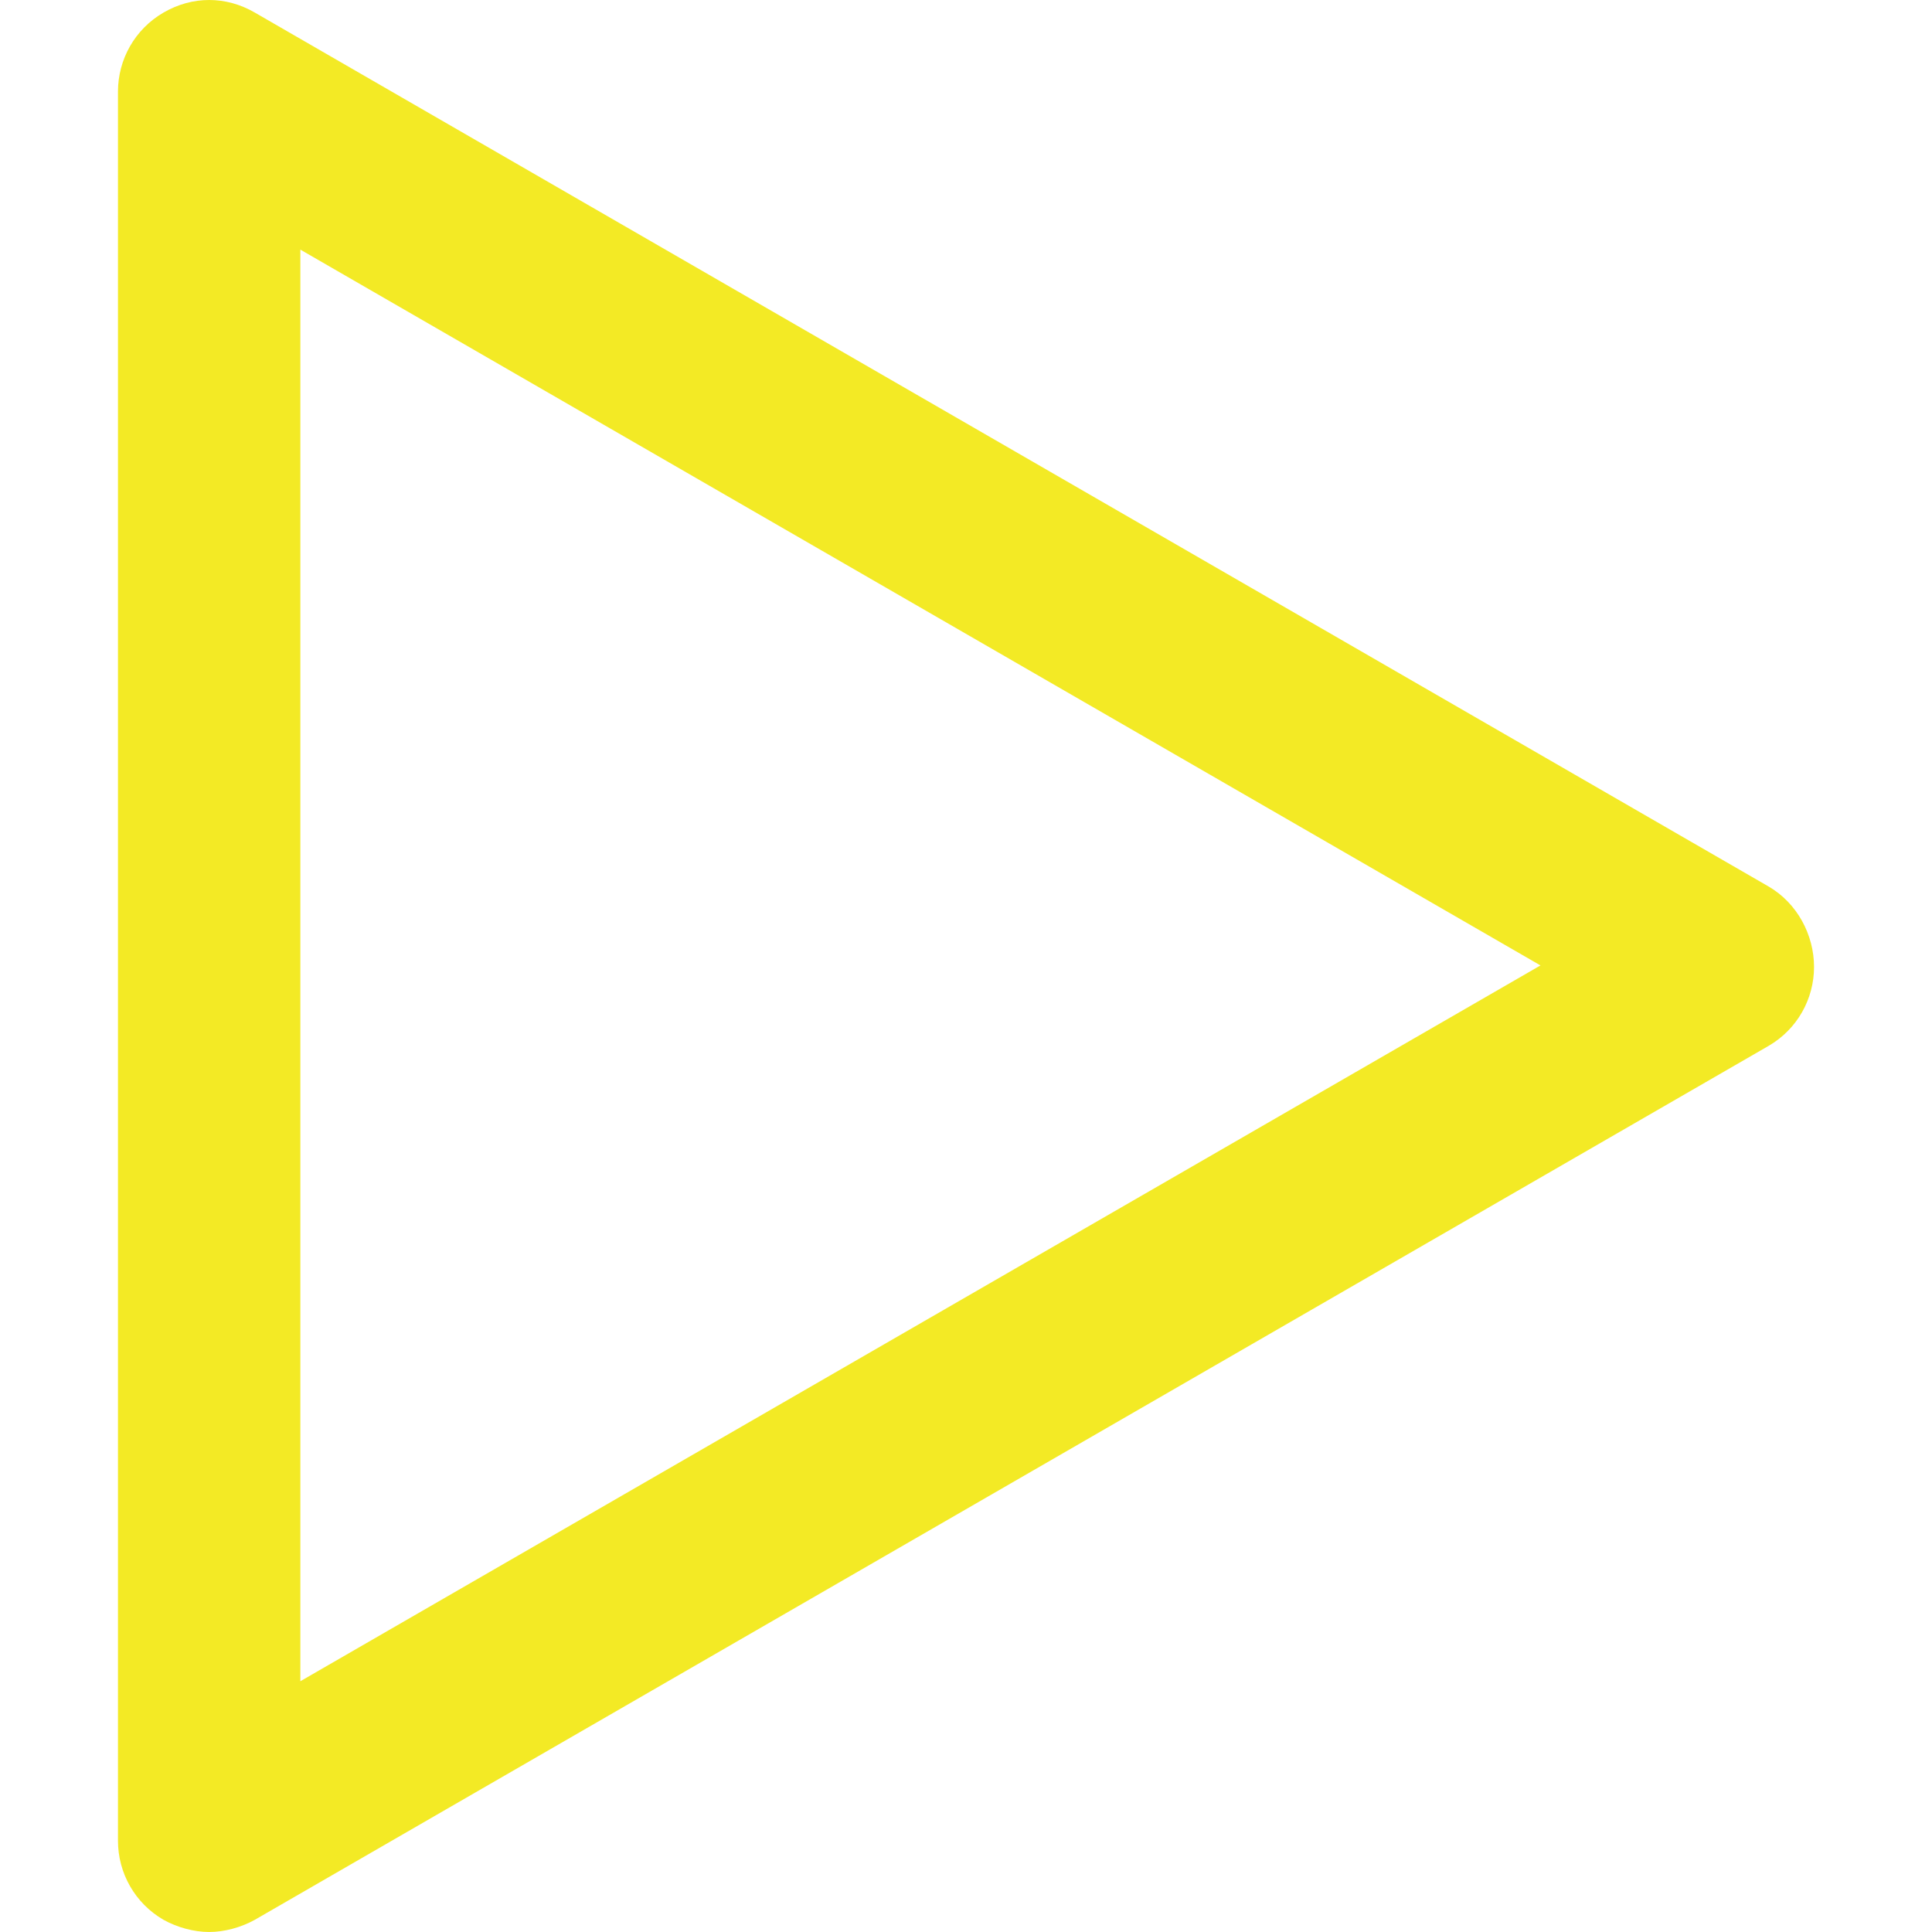 <?xml version="1.0" encoding="UTF-8" standalone="no"?>
<!-- Generator: Adobe Illustrator 19.0.0, SVG Export Plug-In . SVG Version: 6.00 Build 0)  -->

<svg
   xmlns:dc="http://purl.org/dc/elements/1.1/"
   xmlns:cc="http://creativecommons.org/ns#"
   xmlns:rdf="http://www.w3.org/1999/02/22-rdf-syntax-ns#"
   xmlns:svg="http://www.w3.org/2000/svg"
   xmlns="http://www.w3.org/2000/svg"
   xmlns:sodipodi="http://sodipodi.sourceforge.net/DTD/sodipodi-0.dtd"
   xmlns:inkscape="http://www.inkscape.org/namespaces/inkscape"
   version="1.1"
   id="Capa_1"
   x="0px"
   y="0px"
   viewBox="0 0 370.427 370.427"
   style="enable-background:new 0 0 370.427 370.427;"
   xml:space="preserve"
   inkscape:version="0.91 r13725"
   sodipodi:docname="play.svg"><defs
     id="defs4282" /><sodipodi:namedview
     pagecolor="#ffffff"
     bordercolor="#666666"
     borderopacity="1"
     objecttolerance="10"
     gridtolerance="10"
     guidetolerance="10"
     inkscape:pageopacity="0"
     inkscape:pageshadow="2"
     inkscape:window-width="1680"
     inkscape:window-height="1004"
     id="namedview4280"
     showgrid="false"
     inkscape:zoom="2.1164764"
     inkscape:cx="66.856404"
     inkscape:cy="185.2135"
     inkscape:window-x="0"
     inkscape:window-y="26"
     inkscape:window-maximized="1"
     inkscape:current-layer="Capa_1" /><g
     id="g4246"
     style="fill:#f3ea25;fill-opacity:1"
     inkscape:export-xdpi="31.1"
     inkscape:export-ydpi="31.1"><path
       d="M339.066,169.952L48.844,2.404c-5.536-3.205-11.947-3.205-17.483,0s-8.742,9.033-8.742,15.152v335.387   c0,6.119,3.205,11.947,8.742,15.152c2.622,1.457,5.828,2.331,8.742,2.331s6.119-0.874,8.742-2.331l290.222-167.548   c5.536-3.205,8.742-9.033,8.742-15.152S344.603,173.157,339.066,169.952z M57.586,322.348V47.86l237.773,137.244L57.586,322.348z"
       id="path4248"
       style="fill:#f3ea25;fill-opacity:1" /></g><g
     id="g4250" /><g
     id="g4252" /><g
     id="g4254" /><g
     id="g4256" /><g
     id="g4258" /><g
     id="g4260" /><g
     id="g4262" /><g
     id="g4264" /><g
     id="g4266" /><g
     id="g4268" /><g
     id="g4270" /><g
     id="g4272" /><g
     id="g4274" /><g
     id="g4276" /><g
     id="g4278" /></svg>